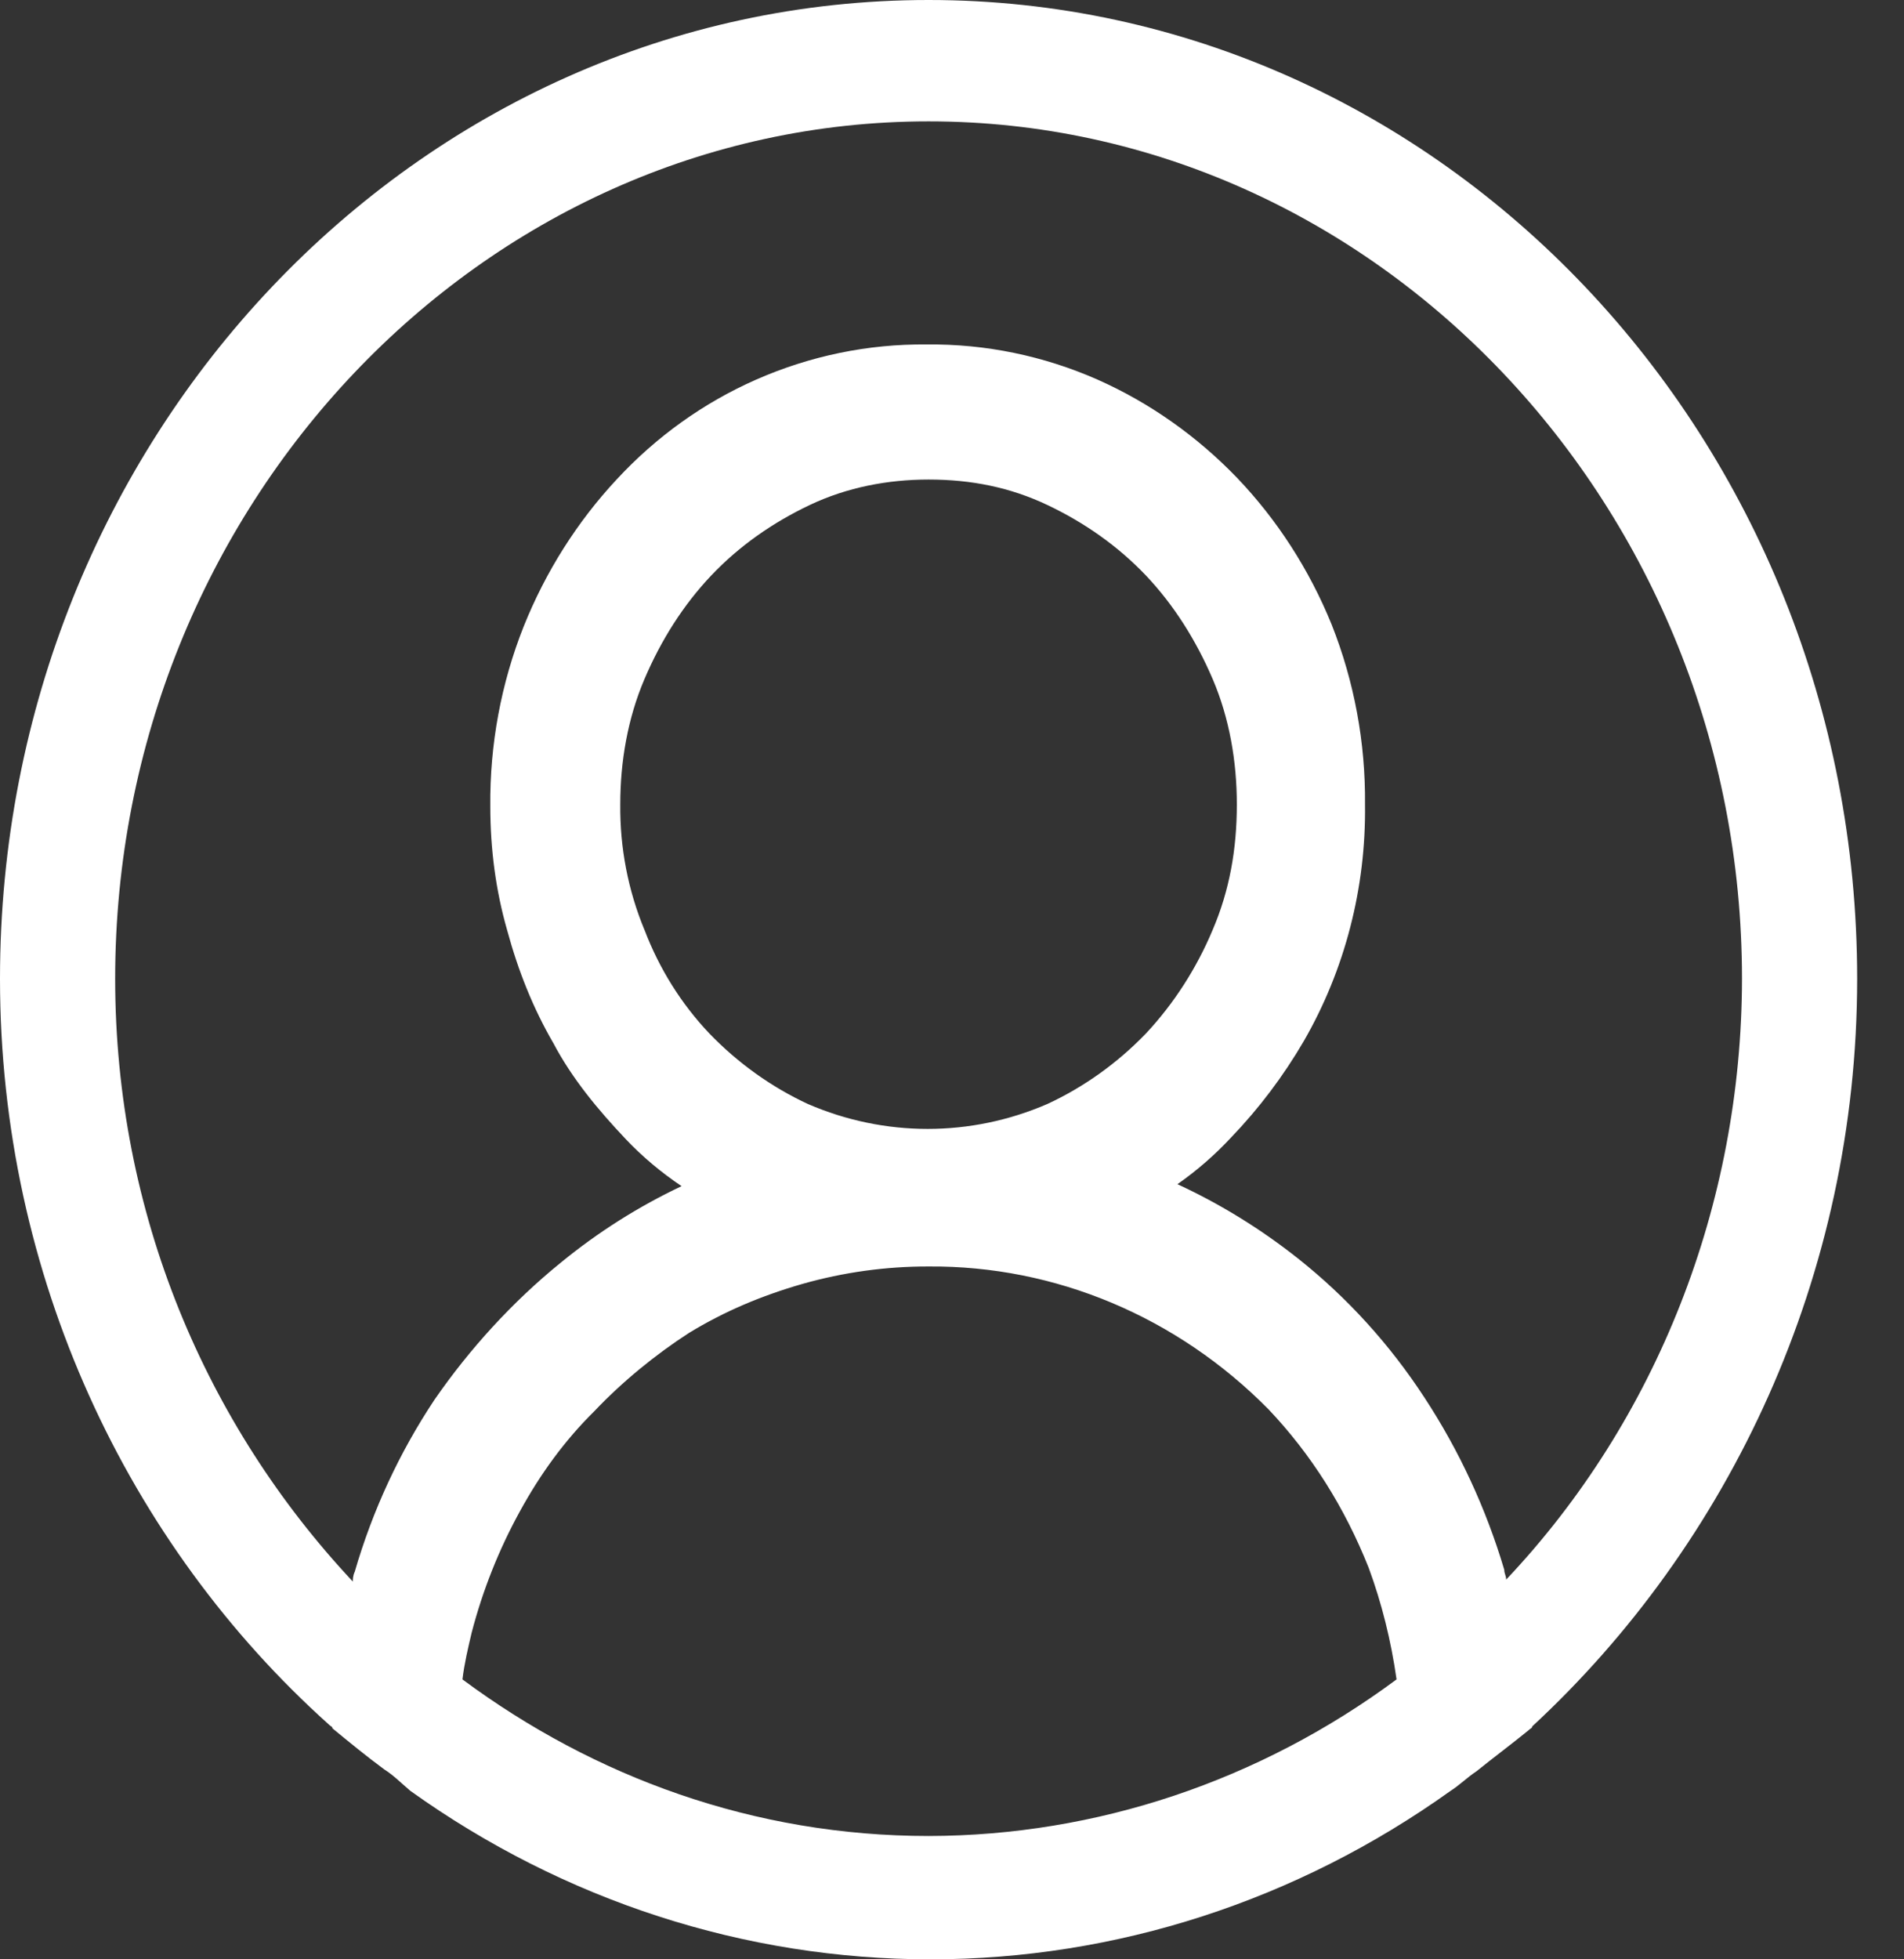 <svg width="35" height="36" viewBox="0 0 35 36" fill="none" xmlns="http://www.w3.org/2000/svg">
<rect x="0" y="0" width="35" height="36" fill="#333333" stroke="none"/>
<path d="M34.139 17.982C34.139 8.055 26.492 0 17.07 0C7.647 0 0 8.055 0 17.982C0 23.45 2.356 28.377 6.043 31.684C6.077 31.721 6.111 31.721 6.111 31.756C6.418 32.008 6.725 32.261 7.067 32.513C7.237 32.62 7.374 32.762 7.545 32.906C10.366 34.923 13.695 36.001 17.104 36C20.512 36.001 23.842 34.923 26.663 32.906C26.833 32.798 26.97 32.657 27.14 32.546C27.448 32.297 27.789 32.044 28.096 31.793C28.131 31.756 28.165 31.756 28.165 31.721C31.783 28.375 34.139 23.45 34.139 17.982ZM17.07 33.734C13.86 33.734 10.925 32.654 8.501 30.857C8.535 30.569 8.603 30.283 8.671 29.995C8.875 29.214 9.173 28.465 9.559 27.765C9.934 27.081 10.378 26.469 10.925 25.929C11.437 25.389 12.051 24.887 12.665 24.491C13.314 24.095 13.997 23.807 14.748 23.591C15.505 23.376 16.286 23.268 17.07 23.27C19.397 23.252 21.638 24.193 23.317 25.893C24.102 26.721 24.717 27.693 25.16 28.807C25.399 29.455 25.57 30.139 25.672 30.857C23.153 32.724 20.149 33.729 17.07 33.734ZM11.846 17.084C11.545 16.358 11.394 15.573 11.402 14.78C11.402 13.991 11.539 13.198 11.846 12.479C12.153 11.758 12.563 11.113 13.075 10.573C13.587 10.033 14.202 9.603 14.885 9.279C15.567 8.955 16.318 8.811 17.07 8.811C17.855 8.811 18.572 8.955 19.254 9.279C19.937 9.603 20.552 10.035 21.064 10.573C21.576 11.113 21.985 11.761 22.293 12.479C22.6 13.198 22.736 13.991 22.736 14.78C22.736 15.608 22.6 16.364 22.293 17.082C21.996 17.791 21.58 18.438 21.064 18.99C20.54 19.533 19.927 19.972 19.254 20.284C17.844 20.895 16.261 20.895 14.85 20.284C14.178 19.972 13.565 19.533 13.041 18.99C12.524 18.446 12.118 17.797 11.846 17.082V17.084ZM27.687 29.023C27.687 28.951 27.652 28.915 27.652 28.843C27.317 27.716 26.822 26.65 26.185 25.679C25.547 24.701 24.763 23.839 23.863 23.125C23.176 22.581 22.431 22.121 21.644 21.758C22.002 21.508 22.334 21.219 22.634 20.896C23.143 20.366 23.59 19.774 23.965 19.132C24.722 17.822 25.112 16.314 25.092 14.78C25.103 13.645 24.894 12.52 24.478 11.473C24.067 10.464 23.476 9.548 22.736 8.775C21.998 8.01 21.13 7.399 20.176 6.975C19.182 6.537 18.113 6.317 17.035 6.329C15.957 6.318 14.889 6.539 13.895 6.977C12.933 7.401 12.062 8.024 11.334 8.811C10.609 9.589 10.03 10.504 9.627 11.509C9.211 12.556 9.002 13.681 9.013 14.816C9.013 15.608 9.115 16.364 9.32 17.082C9.525 17.838 9.798 18.522 10.173 19.168C10.515 19.816 10.993 20.392 11.505 20.932C11.812 21.256 12.153 21.541 12.529 21.794C11.739 22.167 10.994 22.638 10.31 23.198C9.422 23.918 8.637 24.779 7.989 25.715C7.345 26.682 6.849 27.75 6.521 28.879C6.486 28.951 6.486 29.023 6.486 29.059C3.789 26.181 2.117 22.297 2.117 17.982C2.117 9.315 8.842 2.23 17.07 2.23C25.297 2.23 32.022 9.315 32.022 17.982C32.018 22.122 30.459 26.091 27.687 29.023Z" fill="white"/>
</svg>
